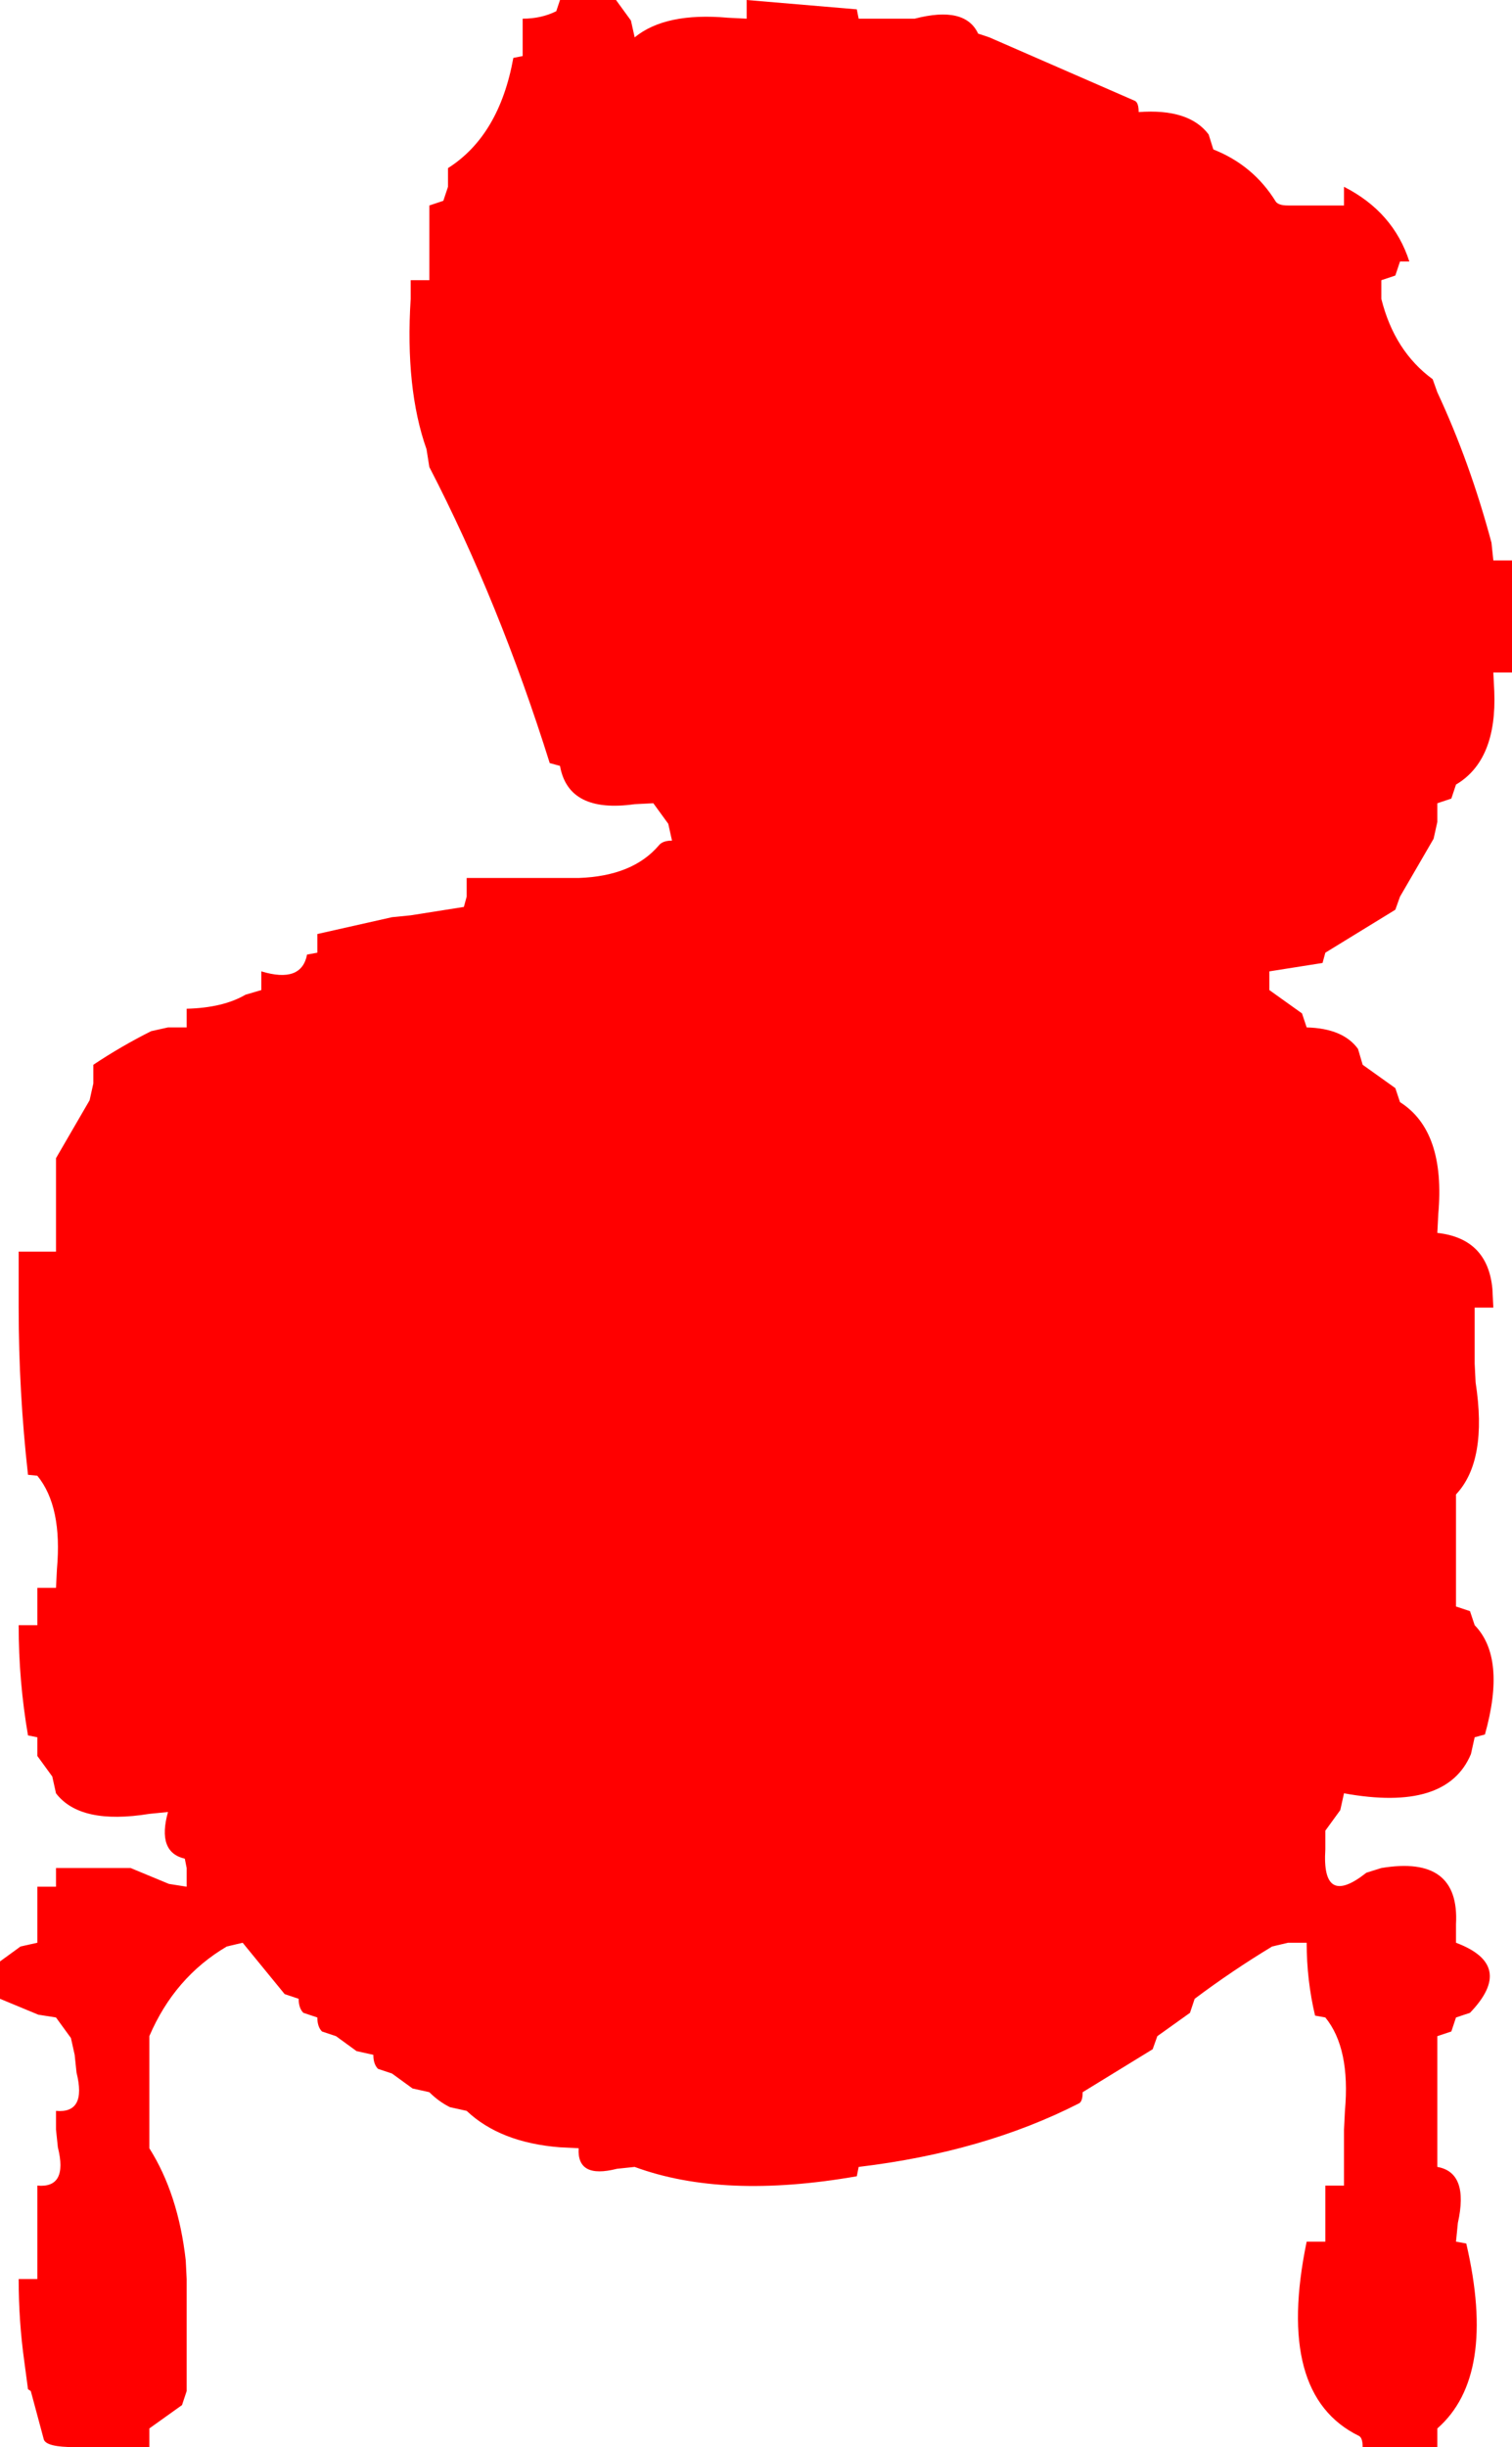 <?xml version="1.0" encoding="UTF-8" standalone="no"?>
<svg xmlns:xlink="http://www.w3.org/1999/xlink" height="131.0px" width="81.0px" xmlns="http://www.w3.org/2000/svg">
  <g transform="matrix(1.0, 0.0, 0.0, 1.0, 0.0, -1.0)">
    <path d="M81.0 37.0 L80.0 37.0 80.05 38.0 Q80.2 41.7 78.0 43.0 L77.75 43.75 77.0 44.0 77.0 45.0 76.8 45.9 75.0 49.0 74.75 49.7 71.0 52.0 70.85 52.55 68.0 53.0 68.0 54.0 69.75 55.25 70.0 56.0 Q71.95 56.05 72.75 57.15 L73.0 58.0 74.75 59.25 75.0 60.0 Q77.45 61.55 77.05 66.0 L77.0 67.0 Q79.7 67.3 79.95 70.0 L80.0 71.0 79.0 71.0 79.0 73.0 79.0 74.0 79.05 75.0 Q79.7 79.2 78.0 81.0 L78.0 82.0 78.0 86.0 78.0 87.0 78.75 87.25 79.0 88.0 Q80.7 89.75 79.55 93.85 L79.0 94.0 78.8 94.9 Q77.5 98.0 72.0 97.0 L71.8 97.9 71.0 99.0 71.0 100.0 Q70.8 103.15 73.2 101.25 L74.0 101.0 Q78.2 100.3 78.0 104.0 L78.0 105.0 Q81.2 106.2 78.75 108.75 L78.0 109.0 77.75 109.75 77.0 110.0 77.0 113.0 77.0 114.0 77.0 116.0 77.0 117.0 Q78.7 117.3 78.1 120.0 L78.0 121.0 78.55 121.1 Q80.2 128.2 77.0 131.0 L77.0 132.0 76.0 132.0 73.0 132.0 Q73.0 131.5 72.8 131.4 68.3 129.2 70.0 121.0 L71.0 121.0 71.0 120.0 71.0 118.0 72.0 118.0 72.0 117.0 72.0 115.0 72.05 114.0 Q72.35 110.65 71.0 109.0 L70.45 108.9 Q70.0 107.0 70.0 105.0 L69.0 105.0 68.15 105.2 Q66.0 106.5 64.0 108.0 L63.75 108.75 62.0 110.0 61.75 110.7 58.0 113.0 Q58.0 113.5 57.8 113.6 52.7 116.2 46.0 117.0 L45.9 117.5 Q38.75 118.75 34.0 117.0 L33.05 117.1 Q30.9 117.65 31.0 116.0 L30.0 115.95 Q26.8 115.7 25.0 114.0 L24.1 113.8 Q23.5 113.5 23.0 113.0 L22.1 112.8 21.0 112.0 20.25 111.75 Q20.0 111.5 20.0 111.0 L19.1 110.8 18.0 110.0 17.25 109.75 Q17.0 109.5 17.0 109.0 L16.25 108.75 Q16.0 108.5 16.0 108.0 L15.25 107.75 13.0 105.0 12.15 105.2 Q9.35 106.85 8.0 110.0 L8.0 113.0 8.0 114.0 8.0 115.0 8.0 116.0 Q9.55 118.45 9.95 122.0 L10.0 123.0 10.0 125.0 10.0 126.0 10.0 128.0 10.0 129.0 9.75 129.75 8.0 131.0 8.0 132.0 7.0 132.0 4.0 132.0 Q2.5 132.0 2.35 131.6 L1.65 129.0 1.5 128.9 1.3 127.4 Q1.0 125.25 1.0 123.0 L2.0 123.0 2.0 122.0 2.0 121.0 2.0 118.0 Q3.65 118.15 3.1 115.95 L3.0 115.0 3.0 114.0 Q4.65 114.15 4.1 111.95 L4.0 111.0 3.8 110.1 3.0 109.0 2.05 108.85 0.0 108.0 0.0 107.0 0.0 106.0 1.1 105.2 2.0 105.0 2.0 104.0 2.0 102.0 3.0 102.0 3.0 101.0 5.0 101.0 6.0 101.0 7.0 101.0 9.05 101.85 10.0 102.0 10.0 101.0 9.9 100.5 Q8.4 100.15 9.0 98.0 L8.0 98.1 Q4.3 98.7 3.0 97.0 L2.8 96.1 2.0 95.0 2.0 94.0 1.5 93.9 Q1.0 91.0 1.0 88.0 L2.0 88.0 2.0 87.0 2.0 86.0 3.0 86.0 3.05 85.0 Q3.35 81.65 2.0 80.0 L1.5 79.95 Q1.0 75.5 1.0 71.0 L1.0 70.0 1.0 68.0 2.0 68.0 3.0 68.0 3.0 67.0 3.0 64.0 3.0 63.0 4.8 59.9 5.0 59.0 5.0 58.0 Q6.5 57.0 8.1 56.2 L9.0 56.0 10.0 56.0 10.0 55.0 Q11.95 54.95 13.15 54.25 L14.0 54.0 14.0 53.0 Q16.15 53.65 16.45 52.1 L17.0 52.0 17.0 51.0 21.0 50.1 22.0 50.0 24.85 49.55 25.0 49.0 25.0 48.0 30.0 48.0 31.0 48.0 Q33.9 47.9 35.3 46.25 35.5 46.0 36.0 46.0 L35.8 45.1 35.0 44.0 34.0 44.05 Q30.45 44.55 30.0 42.0 L29.45 41.85 Q26.75 33.25 23.0 26.0 L22.85 25.05 Q21.7 21.8 22.0 17.0 L22.0 16.0 23.0 16.0 23.0 15.0 23.0 12.0 23.75 11.75 24.0 11.0 24.0 10.0 Q26.75 8.25 27.5 4.1 L28.0 4.0 28.0 3.0 28.0 2.0 Q29.0 2.0 29.8 1.6 L30.0 1.0 32.0 1.0 33.0 1.0 33.8 2.1 34.0 3.0 Q35.65 1.65 39.0 1.95 L40.0 2.0 40.0 1.0 45.9 1.5 46.0 2.0 48.0 2.0 49.0 2.0 Q51.7 1.3 52.4 2.8 L53.0 3.0 60.8 6.4 Q61.0 6.5 61.0 7.0 63.7 6.8 64.75 8.2 L65.0 9.0 Q67.15 9.85 68.35 11.8 68.5 12.0 69.0 12.0 L70.0 12.0 71.0 12.0 72.0 12.0 72.0 11.0 Q74.65 12.35 75.5 15.0 L75.0 15.0 74.75 15.75 74.0 16.0 74.0 17.0 Q74.7 19.8 76.75 21.3 L77.0 22.0 Q78.75 25.75 79.9 30.05 L80.0 31.0 81.0 31.0 81.0 36.0 81.0 37.0" fill="#ff0000" fill-rule="evenodd" stroke="none"/>
  </g>
</svg>
